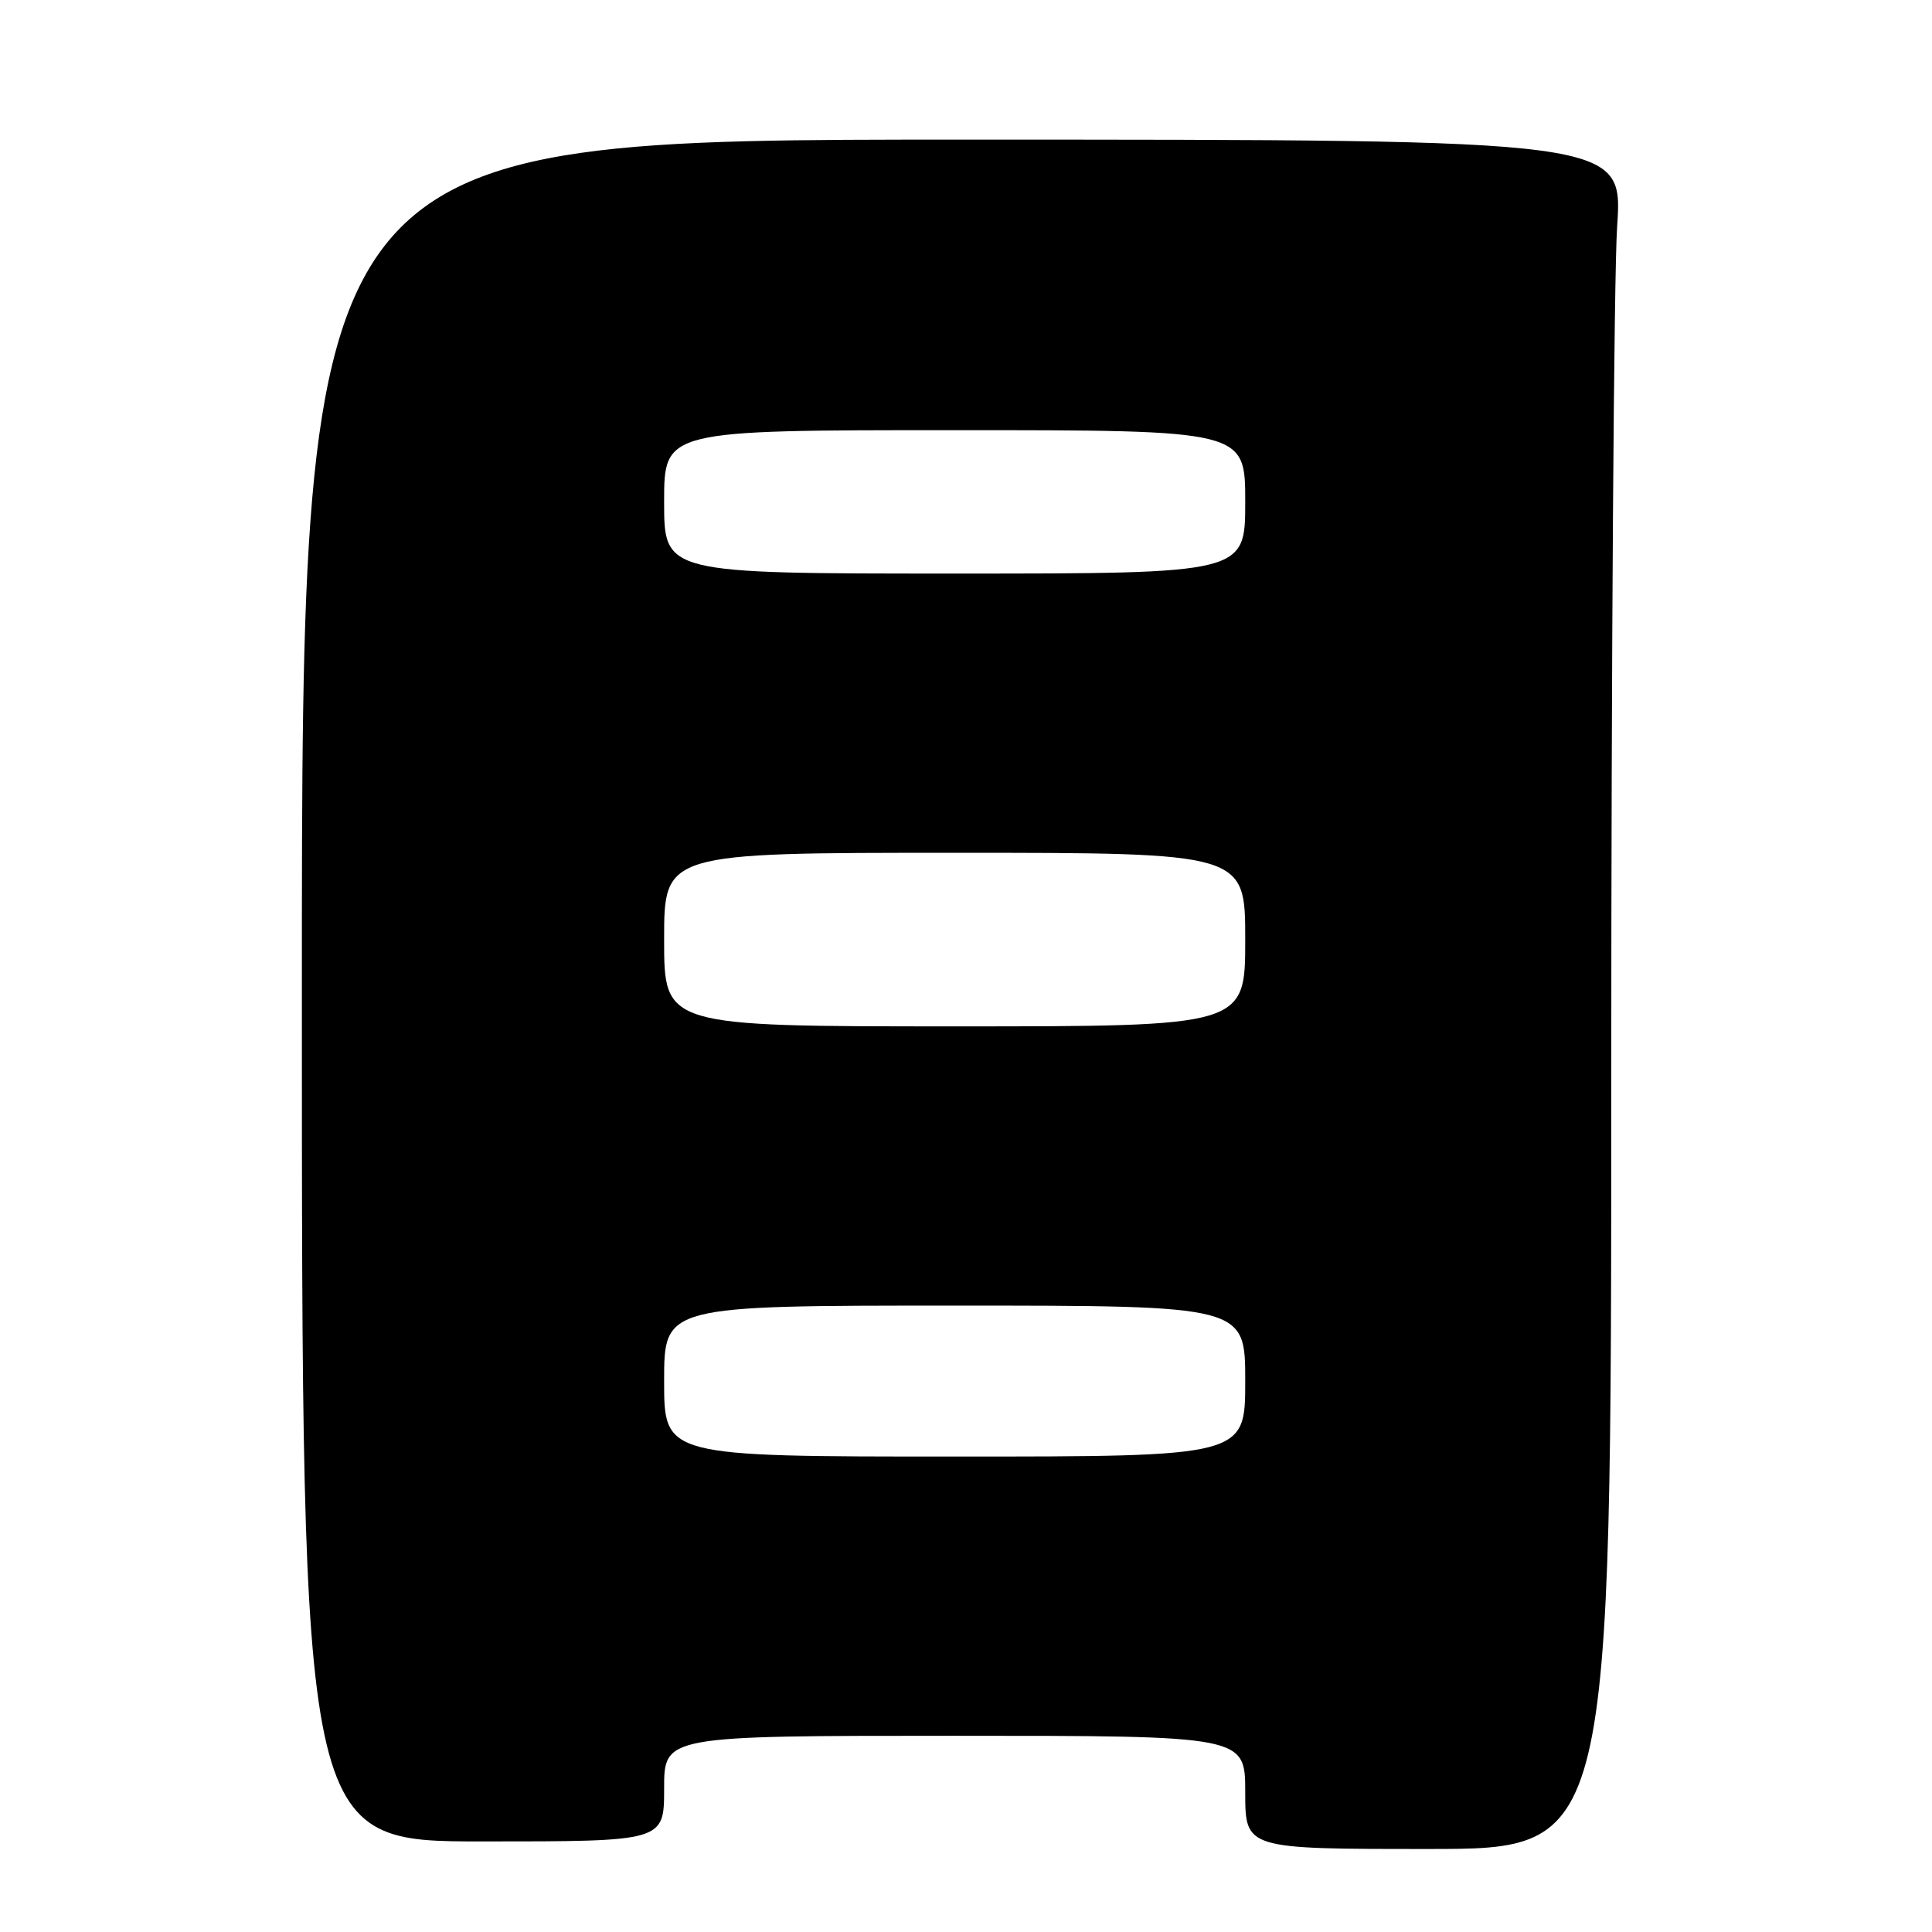 <?xml version="1.0" encoding="UTF-8" standalone="no"?>
<!DOCTYPE svg PUBLIC "-//W3C//DTD SVG 1.1//EN" "http://www.w3.org/Graphics/SVG/1.1/DTD/svg11.dtd" >
<svg xmlns="http://www.w3.org/2000/svg" xmlns:xlink="http://www.w3.org/1999/xlink" version="1.1" viewBox="0 0 256 256">
 <g >
 <path fill="currentColor"
d=" M 213.50 143.25 C 213.50 87.29 213.85 36.33 214.28 30.00 C 215.05 18.50 215.05 18.50 127.53 18.50 C 40.00 18.50 40.00 18.50 40.00 131.25 C 40.00 244.00 40.00 244.00 64.00 244.00 C 88.00 244.00 88.00 244.00 88.00 237.00 C 88.00 230.00 88.00 230.00 126.50 230.00 C 165.00 230.00 165.00 230.00 165.00 237.50 C 165.00 245.00 165.00 245.00 189.25 245.00 C 213.50 245.00 213.50 245.00 213.50 143.25 Z  M 88.00 183.00 C 88.00 173.00 88.00 173.00 126.50 173.00 C 165.00 173.00 165.00 173.00 165.00 183.00 C 165.00 193.00 165.00 193.00 126.50 193.00 C 88.00 193.00 88.00 193.00 88.00 183.00 Z  M 88.00 124.50 C 88.00 113.00 88.00 113.00 126.50 113.00 C 165.00 113.00 165.00 113.00 165.00 124.50 C 165.00 136.00 165.00 136.00 126.50 136.00 C 88.00 136.00 88.00 136.00 88.00 124.50 Z  M 88.00 66.50 C 88.00 57.00 88.00 57.00 126.50 57.00 C 165.00 57.00 165.00 57.00 165.00 66.50 C 165.00 76.00 165.00 76.00 126.50 76.00 C 88.00 76.00 88.00 76.00 88.00 66.50 Z "/>
</g>
</svg>